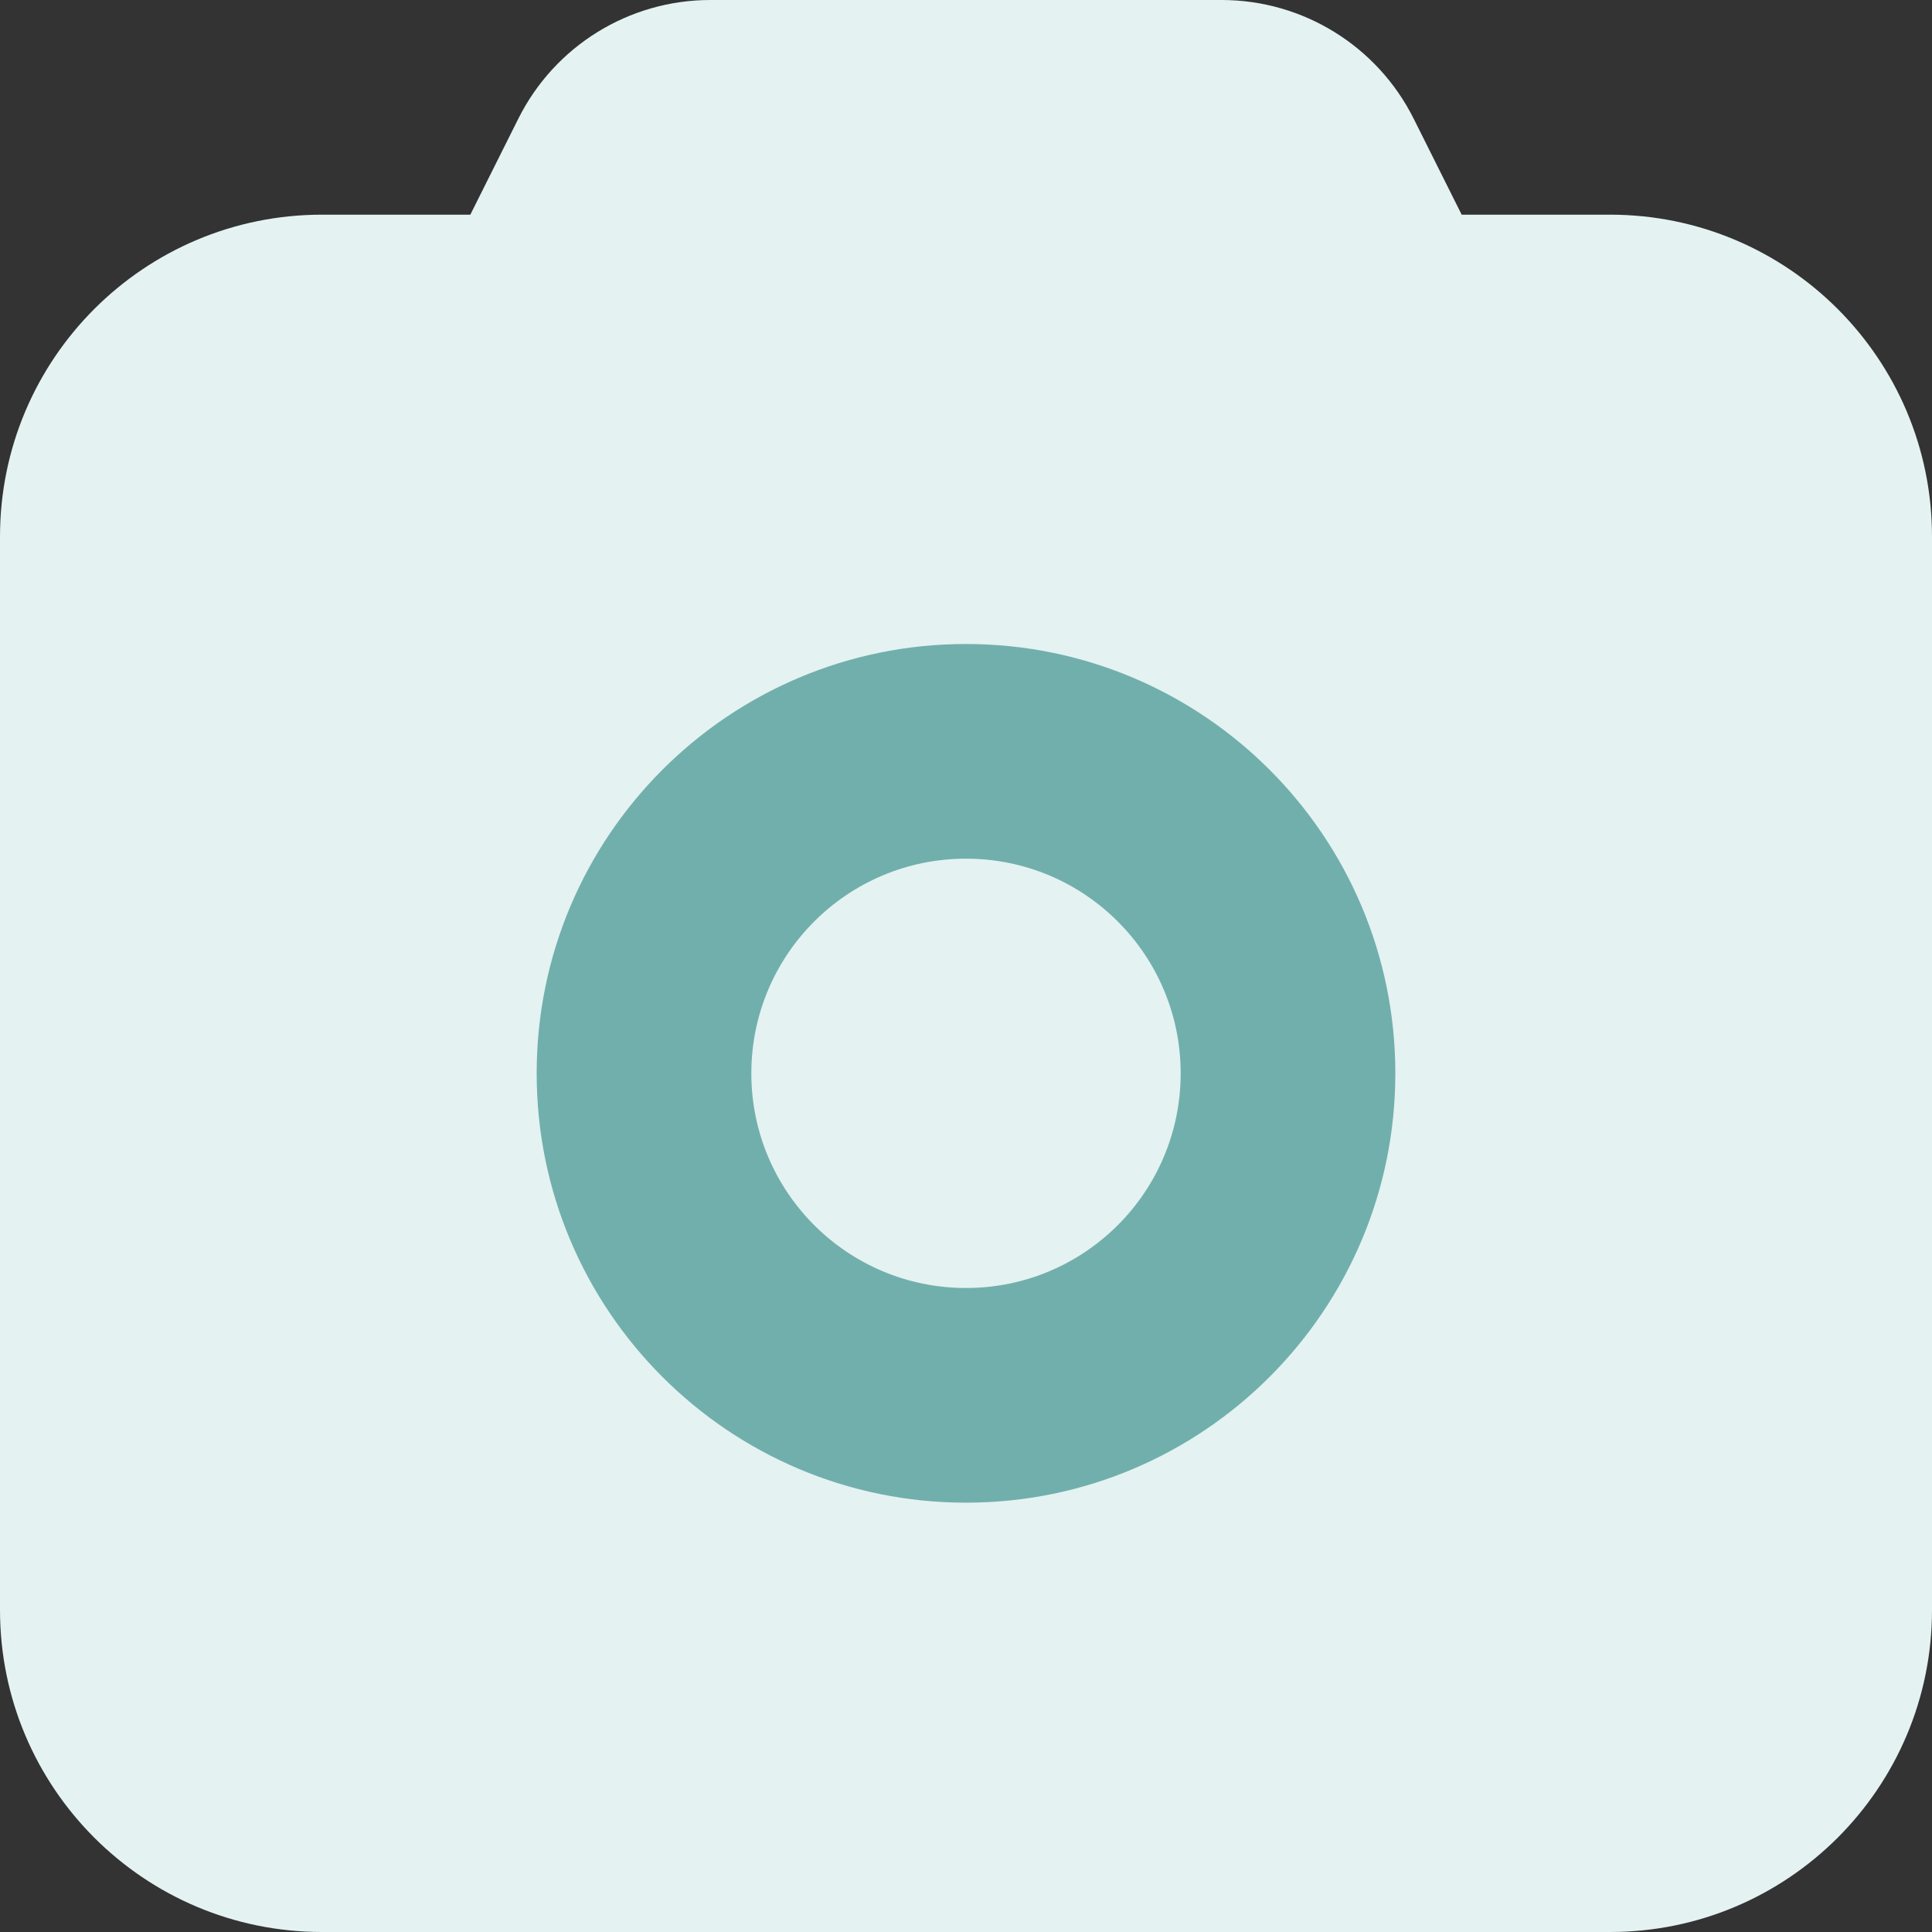 <svg width="18" height="18" viewBox="0 0 18 18" fill="none" xmlns="http://www.w3.org/2000/svg">
<rect x="0" y="0" width="18" height="18" fill="#333333" stroke="none"/>
<path d="M6.618 0C5.86 0 5.168 0.428 4.829 1.106L4.382 2H3C1.343 2 0 3.343 0 5V15C0 16.657 1.343 18 3 18H15C16.657 18 18 16.657 18 15V5C18 3.343 16.657 2 15 2H13.618L13.171 1.106C12.832 0.428 12.139 0 11.382 0H6.618Z" fill="#E4F2F2"/>
<path fill-rule="evenodd" clip-rule="evenodd" d="M9 12C10.105 12 11 11.105 11 10C11 8.895 10.105 8 9 8C7.895 8 7 8.895 7 10C7 11.105 7.895 12 9 12ZM9 14C11.209 14 13 12.209 13 10C13 7.791 11.209 6 9 6C6.791 6 5 7.791 5 10C5 12.209 6.791 14 9 14Z" fill="#71AFAC"/>
</svg>
